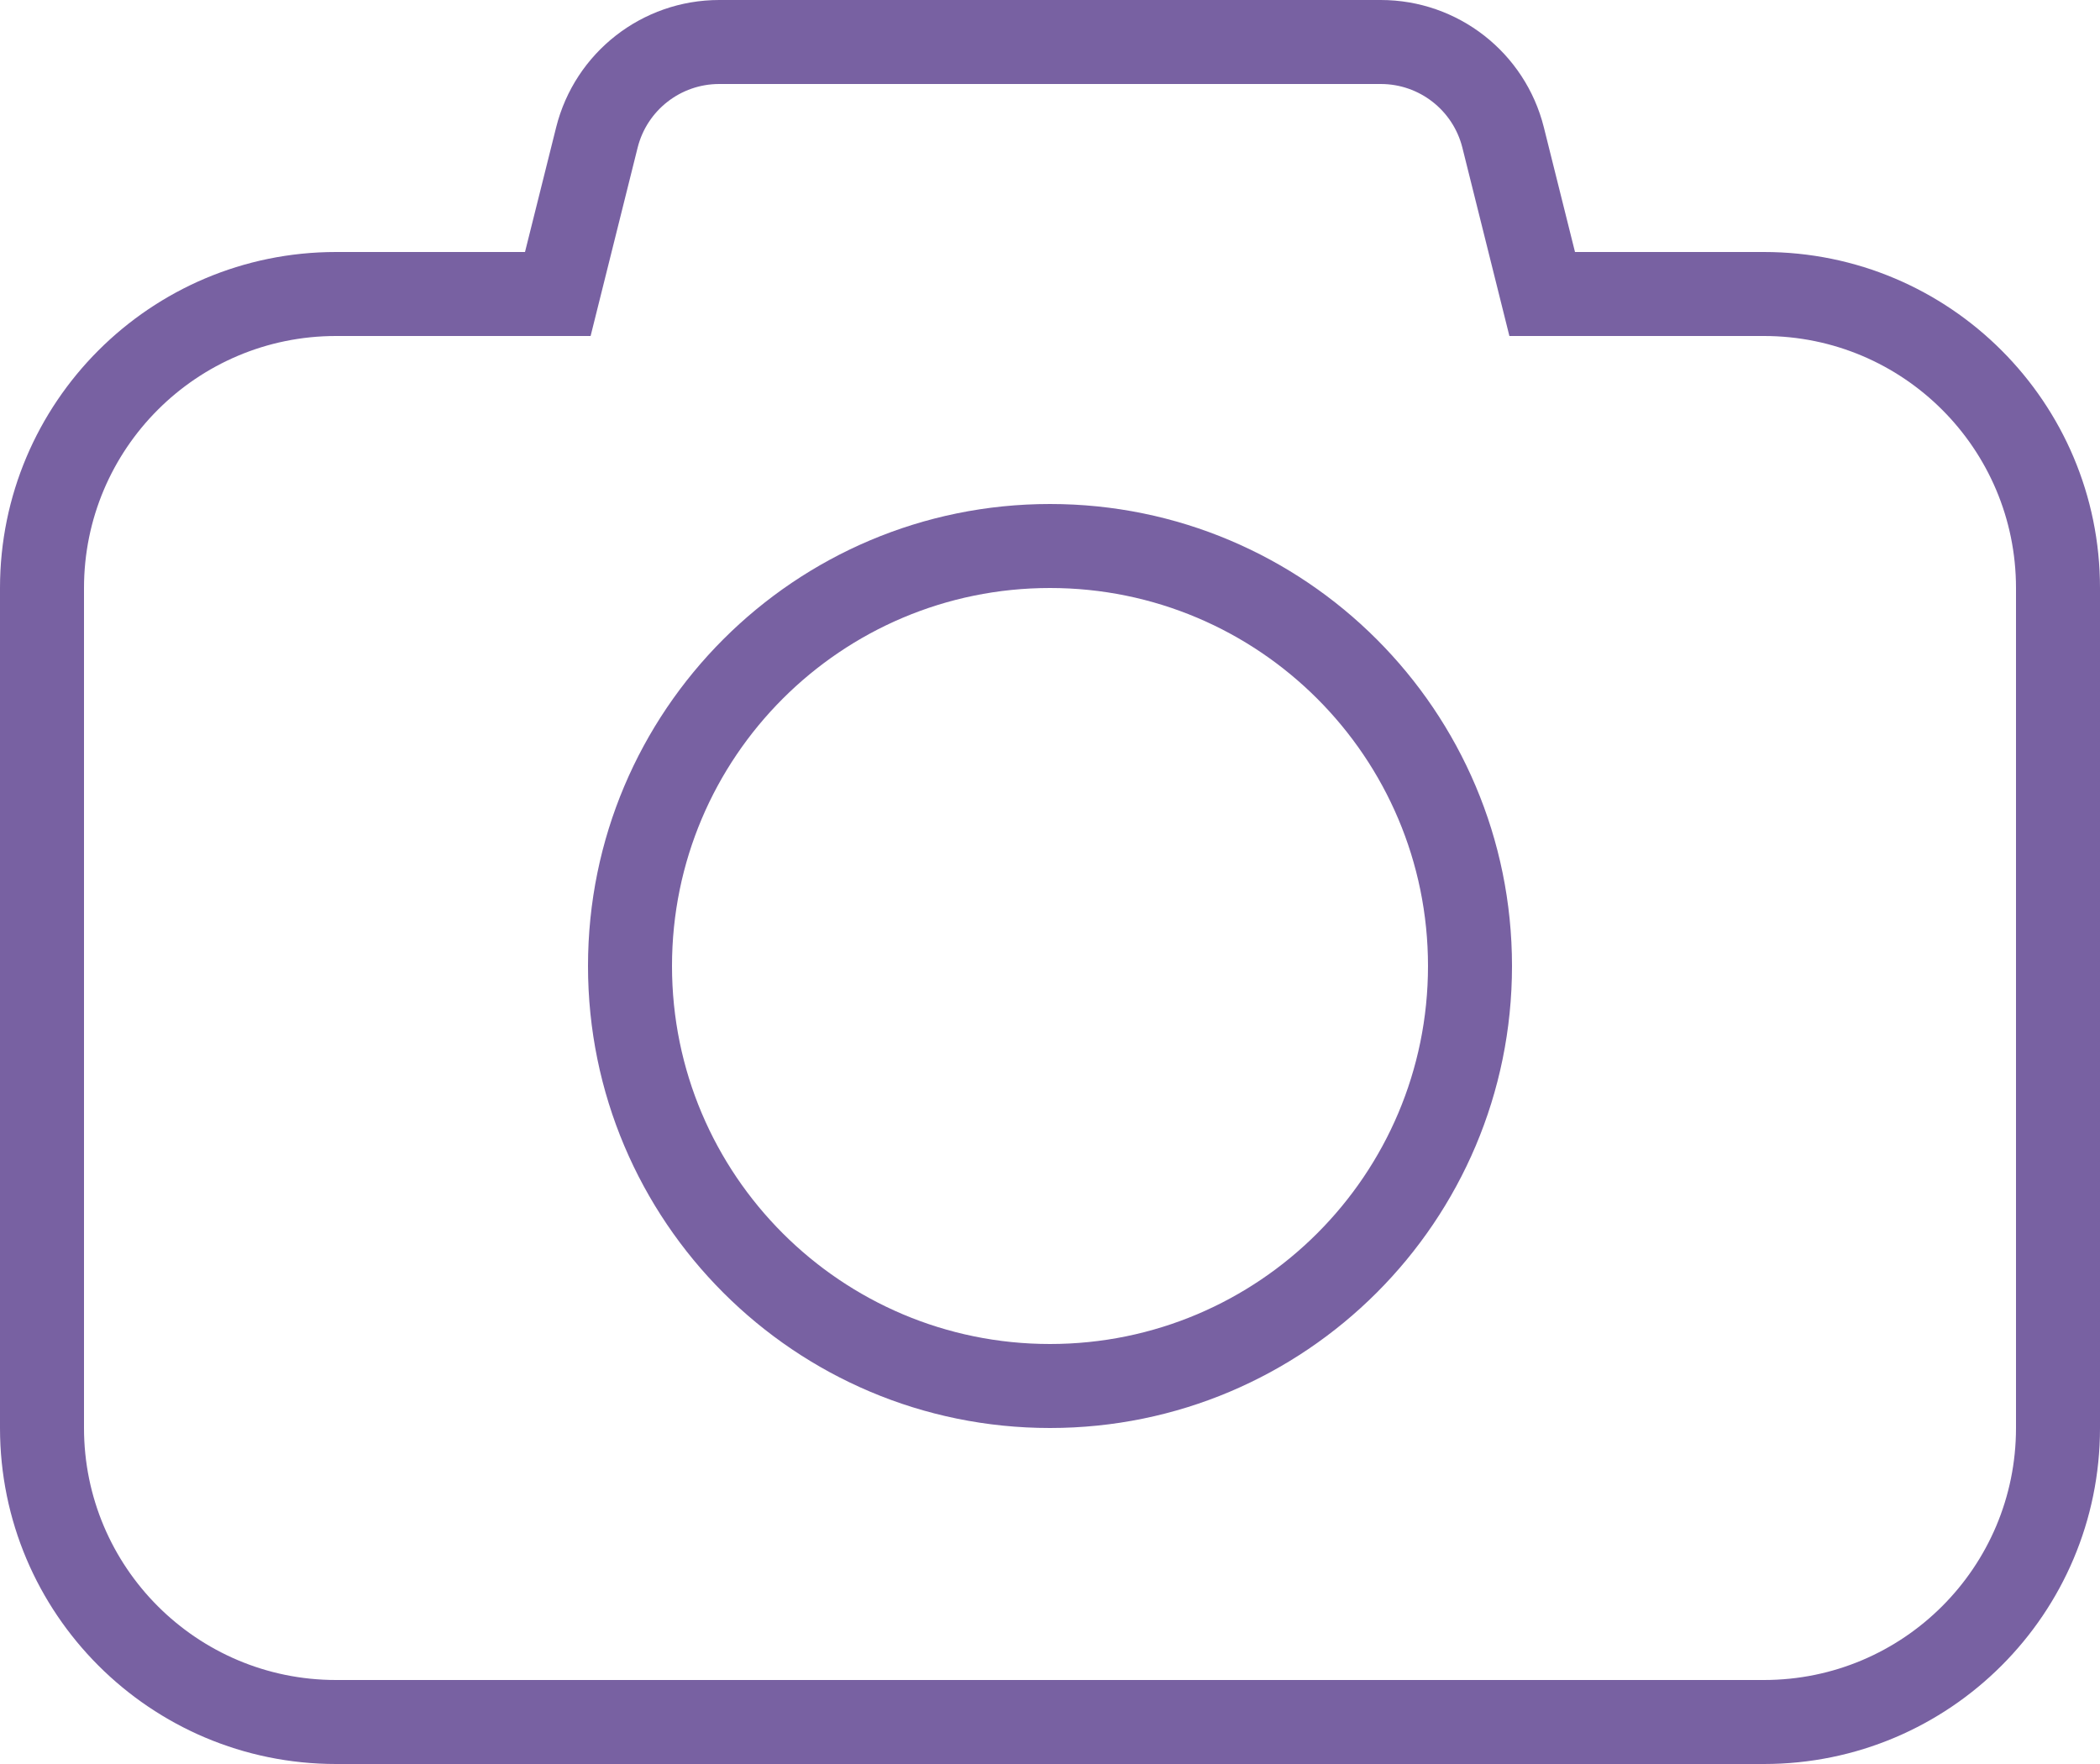 <svg width="25" height="21" viewBox="0 0 25 21" fill="none" xmlns="http://www.w3.org/2000/svg">
    <path fill-rule="evenodd" clip-rule="evenodd" d="M7.031 4H4C2.343 4 1 5.343 1 7V17C1 18.657 2.343 20 4 20H21C22.657 20 24 18.657 24 17V7C24 5.343 22.657 4 21 4H17.969L17.409 1.757C17.297 1.312 16.897 1 16.438 1H8.562C8.103 1 7.703 1.312 7.591 1.757L7.031 4ZM4 3H6.25L6.621 1.515C6.844 0.625 7.644 0 8.562 0H16.438C17.356 0 18.156 0.625 18.379 1.515L18.75 3H21C23.209 3 25 4.791 25 7V17C25 19.209 23.209 21 21 21H4C1.791 21 0 19.209 0 17V7C0 4.791 1.791 3 4 3Z" fill="#7861A2"/>
    <path fill-rule="evenodd" clip-rule="evenodd" d="M12.5 16C14.985 16 17 13.985 17 11.5C17 9.015 14.985 7 12.5 7C10.015 7 8 9.015 8 11.5C8 13.985 10.015 16 12.5 16ZM12.5 17C15.538 17 18 14.538 18 11.5C18 8.462 15.538 6 12.5 6C9.462 6 7 8.462 7 11.5C7 14.538 9.462 17 12.5 17Z" fill="#7861A2"/>
</svg>
